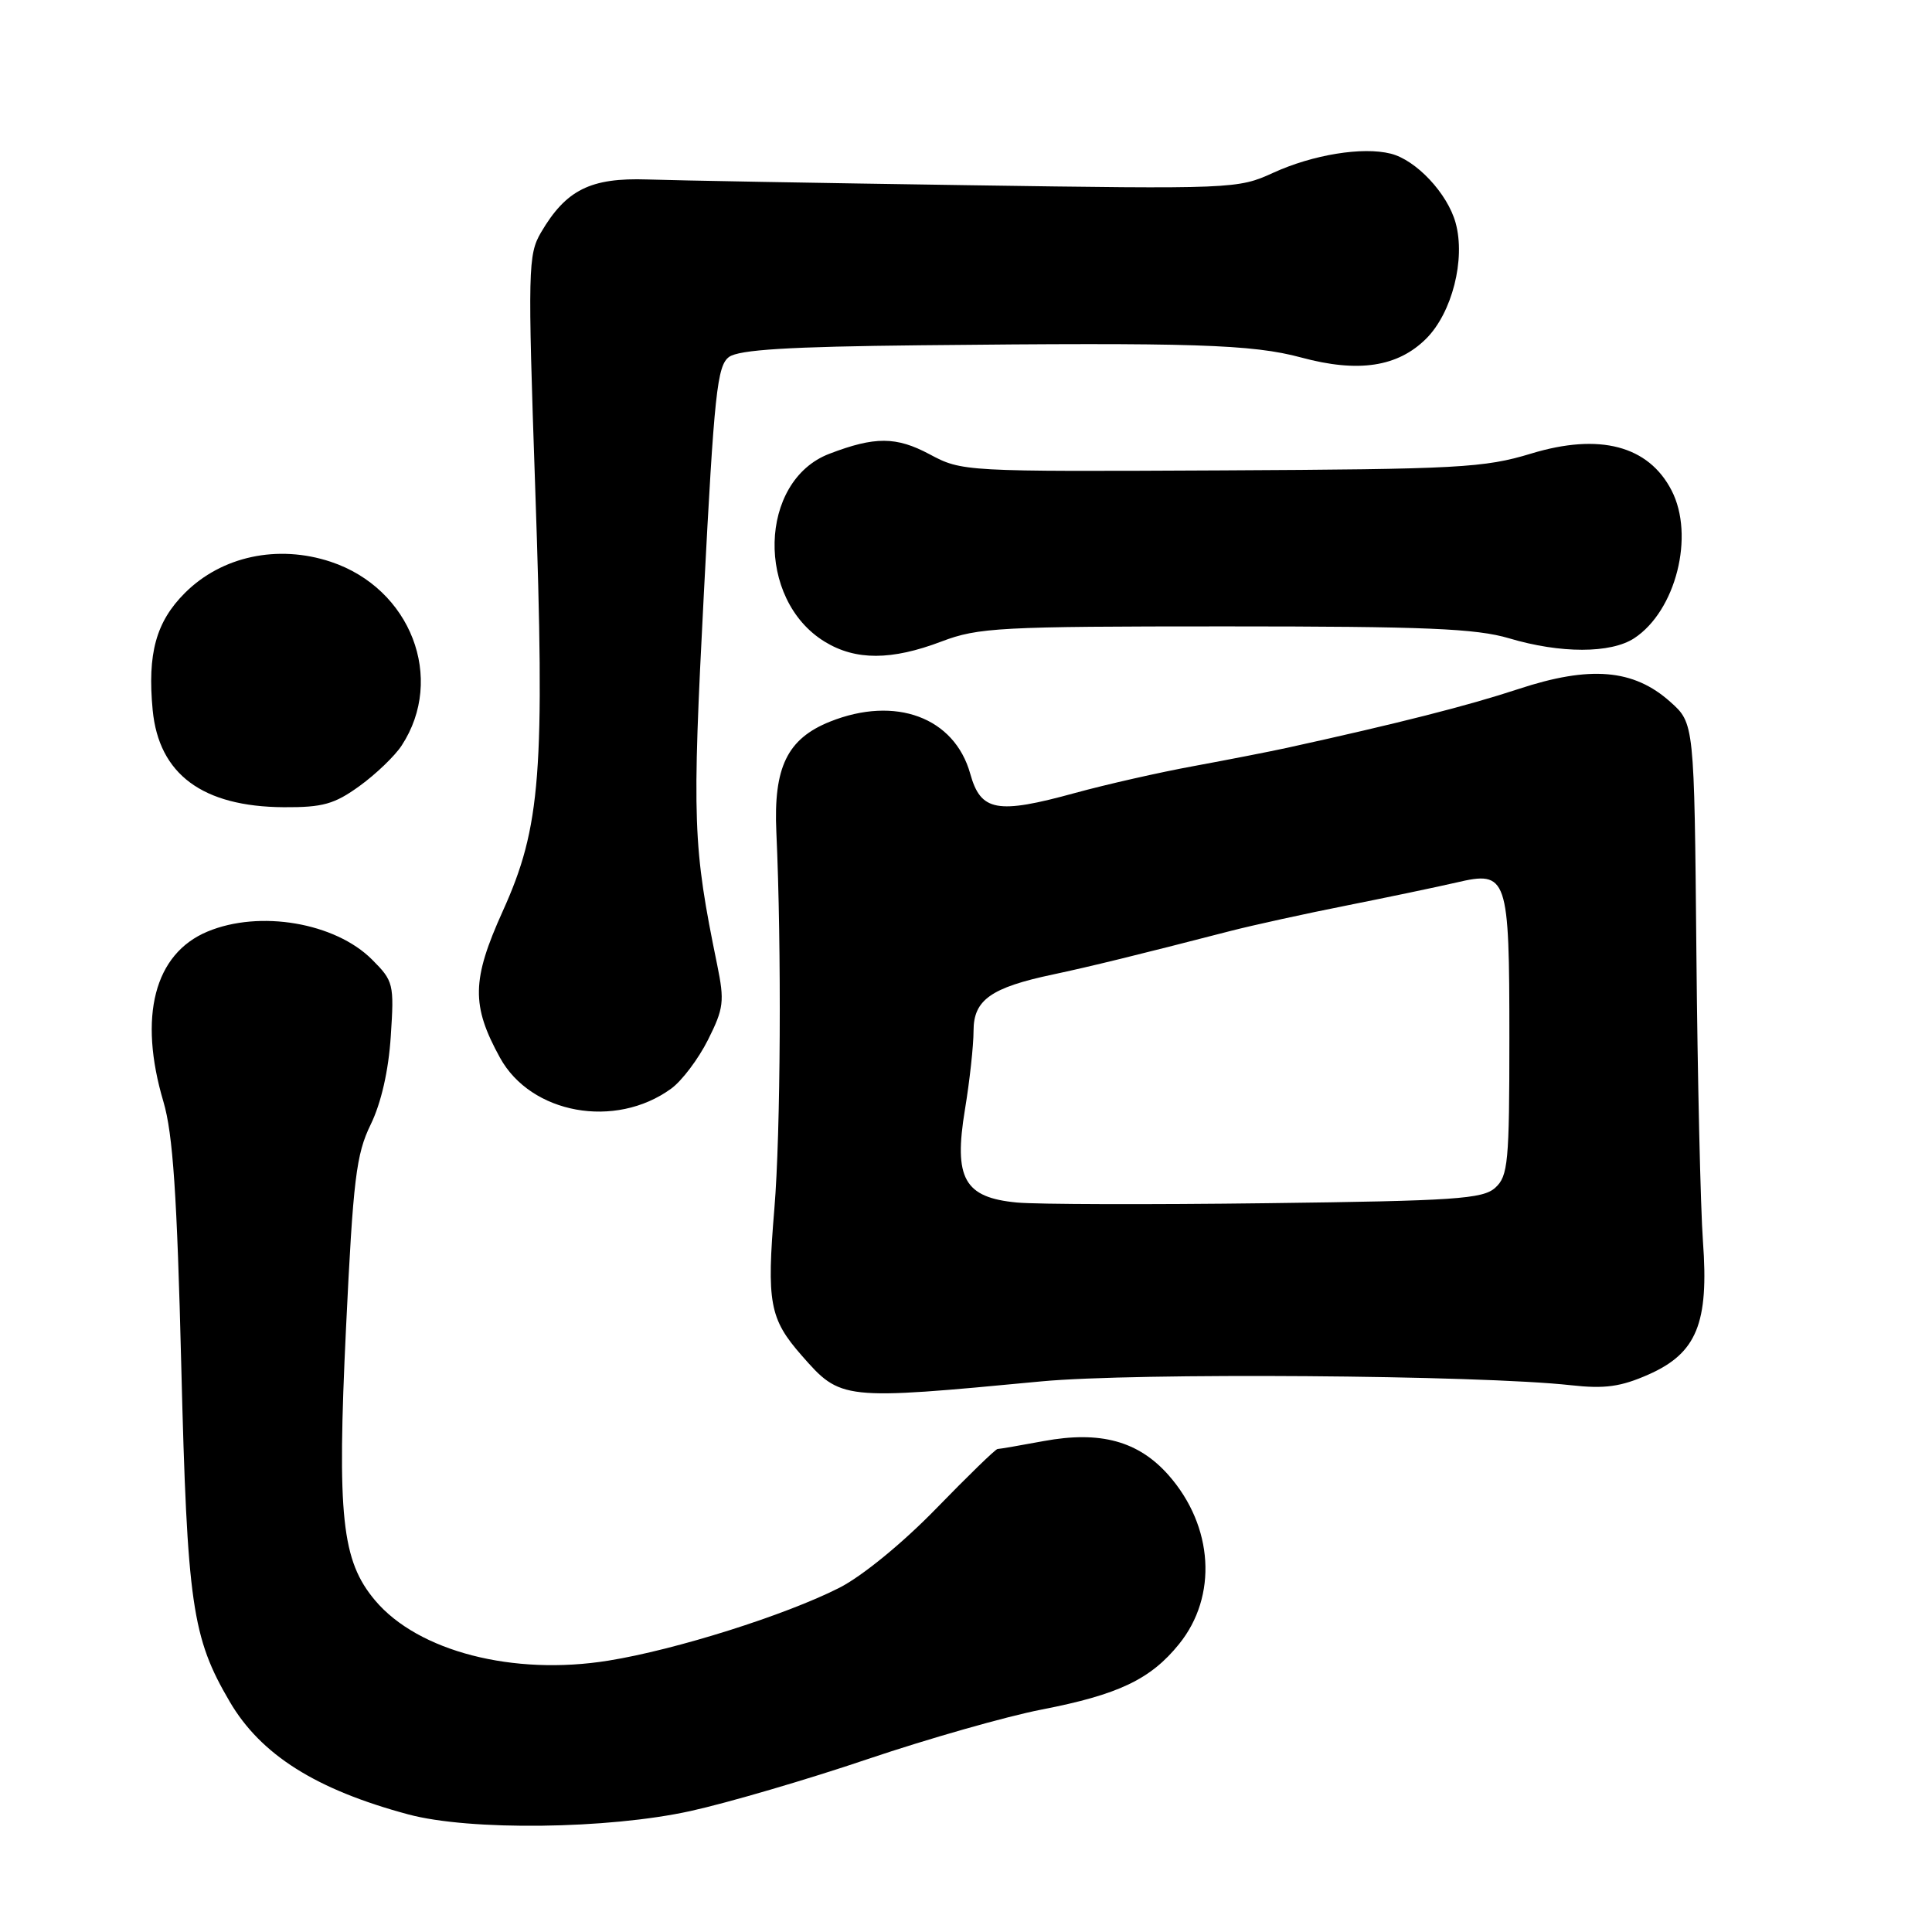 <?xml version="1.0" encoding="UTF-8" standalone="no"?>
<!DOCTYPE svg PUBLIC "-//W3C//DTD SVG 1.1//EN" "http://www.w3.org/Graphics/SVG/1.1/DTD/svg11.dtd" >
<svg xmlns="http://www.w3.org/2000/svg" xmlns:xlink="http://www.w3.org/1999/xlink" version="1.1" viewBox="0 0 256 256">
 <g >
 <path fill="currentColor"
d=" M 91.50 239.97 C 96.45 238.88 107.03 235.78 115.00 233.08 C 122.97 230.39 133.32 227.44 138.00 226.53 C 148.19 224.55 152.45 222.53 156.23 217.85 C 161.36 211.51 160.80 202.26 154.87 195.50 C 150.87 190.95 145.81 189.56 138.29 190.95 C 135.18 191.53 132.43 192.00 132.18 192.00 C 131.92 192.00 128.27 195.55 124.05 199.89 C 119.59 204.48 114.22 208.87 111.20 210.40 C 104.04 214.03 89.52 218.61 80.63 220.04 C 68.02 222.08 55.39 218.82 49.70 212.06 C 45.27 206.79 44.65 200.99 45.85 175.96 C 46.80 156.21 47.19 152.96 49.12 149.00 C 50.51 146.15 51.49 141.85 51.78 137.30 C 52.24 130.38 52.14 129.99 49.30 127.15 C 44.41 122.25 34.40 120.55 27.49 123.44 C 20.45 126.38 18.30 134.69 21.66 146.00 C 22.91 150.23 23.46 158.32 24.02 181.00 C 24.81 212.60 25.44 216.96 30.44 225.48 C 34.56 232.52 41.86 237.13 54.11 240.42 C 62.22 242.60 80.58 242.38 91.50 239.97 Z  M 137.99 183.04 C 150.35 181.87 196.03 182.20 208.16 183.55 C 212.66 184.05 214.77 183.75 218.44 182.13 C 224.83 179.30 226.45 175.33 225.65 164.50 C 225.33 160.10 224.93 142.85 224.78 126.17 C 224.50 95.83 224.50 95.83 221.31 92.99 C 216.46 88.65 210.68 88.17 201.20 91.30 C 194.50 93.51 185.30 95.85 170.50 99.10 C 168.30 99.58 162.78 100.66 158.23 101.50 C 153.68 102.33 146.59 103.94 142.46 105.07 C 132.10 107.92 129.95 107.52 128.56 102.52 C 126.47 95.06 118.66 92.15 109.98 95.62 C 104.32 97.89 102.48 101.66 102.87 110.25 C 103.57 125.56 103.44 150.18 102.61 160.13 C 101.57 172.60 101.97 174.75 106.21 179.59 C 111.43 185.54 111.52 185.55 137.99 183.04 Z  M 88.92 144.26 C 90.34 143.24 92.54 140.32 93.81 137.79 C 95.90 133.62 96.02 132.68 95.03 127.84 C 91.80 112.07 91.69 109.00 93.27 78.55 C 94.64 52.09 95.03 48.45 96.60 47.30 C 97.92 46.34 104.51 45.93 121.94 45.75 C 158.03 45.37 165.94 45.62 172.41 47.37 C 179.98 49.42 185.21 48.63 188.98 44.87 C 192.41 41.44 194.21 34.36 192.88 29.54 C 191.81 25.64 187.65 21.20 184.28 20.36 C 180.56 19.42 173.97 20.49 168.72 22.89 C 164.03 25.04 163.39 25.06 128.22 24.54 C 108.58 24.25 89.48 23.91 85.78 23.78 C 78.24 23.53 75.00 25.15 71.68 30.81 C 69.97 33.74 69.92 35.66 70.92 64.71 C 72.22 102.48 71.68 109.54 66.61 120.75 C 62.50 129.85 62.44 133.22 66.25 140.15 C 70.35 147.61 81.51 149.64 88.92 144.26 Z  M 47.64 104.15 C 49.81 102.58 52.32 100.17 53.22 98.79 C 59.04 89.91 54.44 77.97 43.83 74.44 C 36.81 72.11 29.37 73.70 24.50 78.57 C 20.67 82.40 19.52 86.60 20.23 94.09 C 21.05 102.60 26.84 106.89 37.60 106.96 C 42.76 106.99 44.31 106.56 47.64 104.15 Z  M 124.76 85.00 C 129.63 83.15 132.44 83.00 162.33 83.00 C 188.89 83.00 195.59 83.28 199.97 84.58 C 206.79 86.61 213.43 86.60 216.54 84.57 C 222.06 80.95 224.59 70.97 221.49 64.98 C 218.43 59.05 211.94 57.35 202.89 60.10 C 196.68 61.99 193.29 62.17 161.81 62.33 C 127.72 62.50 127.47 62.49 123.17 60.19 C 118.75 57.83 115.92 57.82 109.89 60.13 C 100.51 63.72 100.13 79.45 109.30 85.04 C 113.38 87.53 118.13 87.52 124.76 85.00 Z  M 134.74 159.34 C 127.76 158.68 126.35 156.16 127.86 147.02 C 128.49 143.22 129.00 138.53 129.00 136.58 C 129.00 132.49 131.31 130.86 139.54 129.12 C 144.27 128.12 150.85 126.51 163.00 123.37 C 166.03 122.59 173.00 121.06 178.50 119.97 C 184.00 118.87 190.51 117.51 192.97 116.94 C 199.76 115.35 200.00 116.04 200.00 137.54 C 200.00 154.00 199.83 155.85 198.13 157.38 C 196.49 158.87 192.81 159.12 167.88 159.43 C 152.27 159.63 137.36 159.59 134.74 159.34 Z "/>
</g>
</svg>